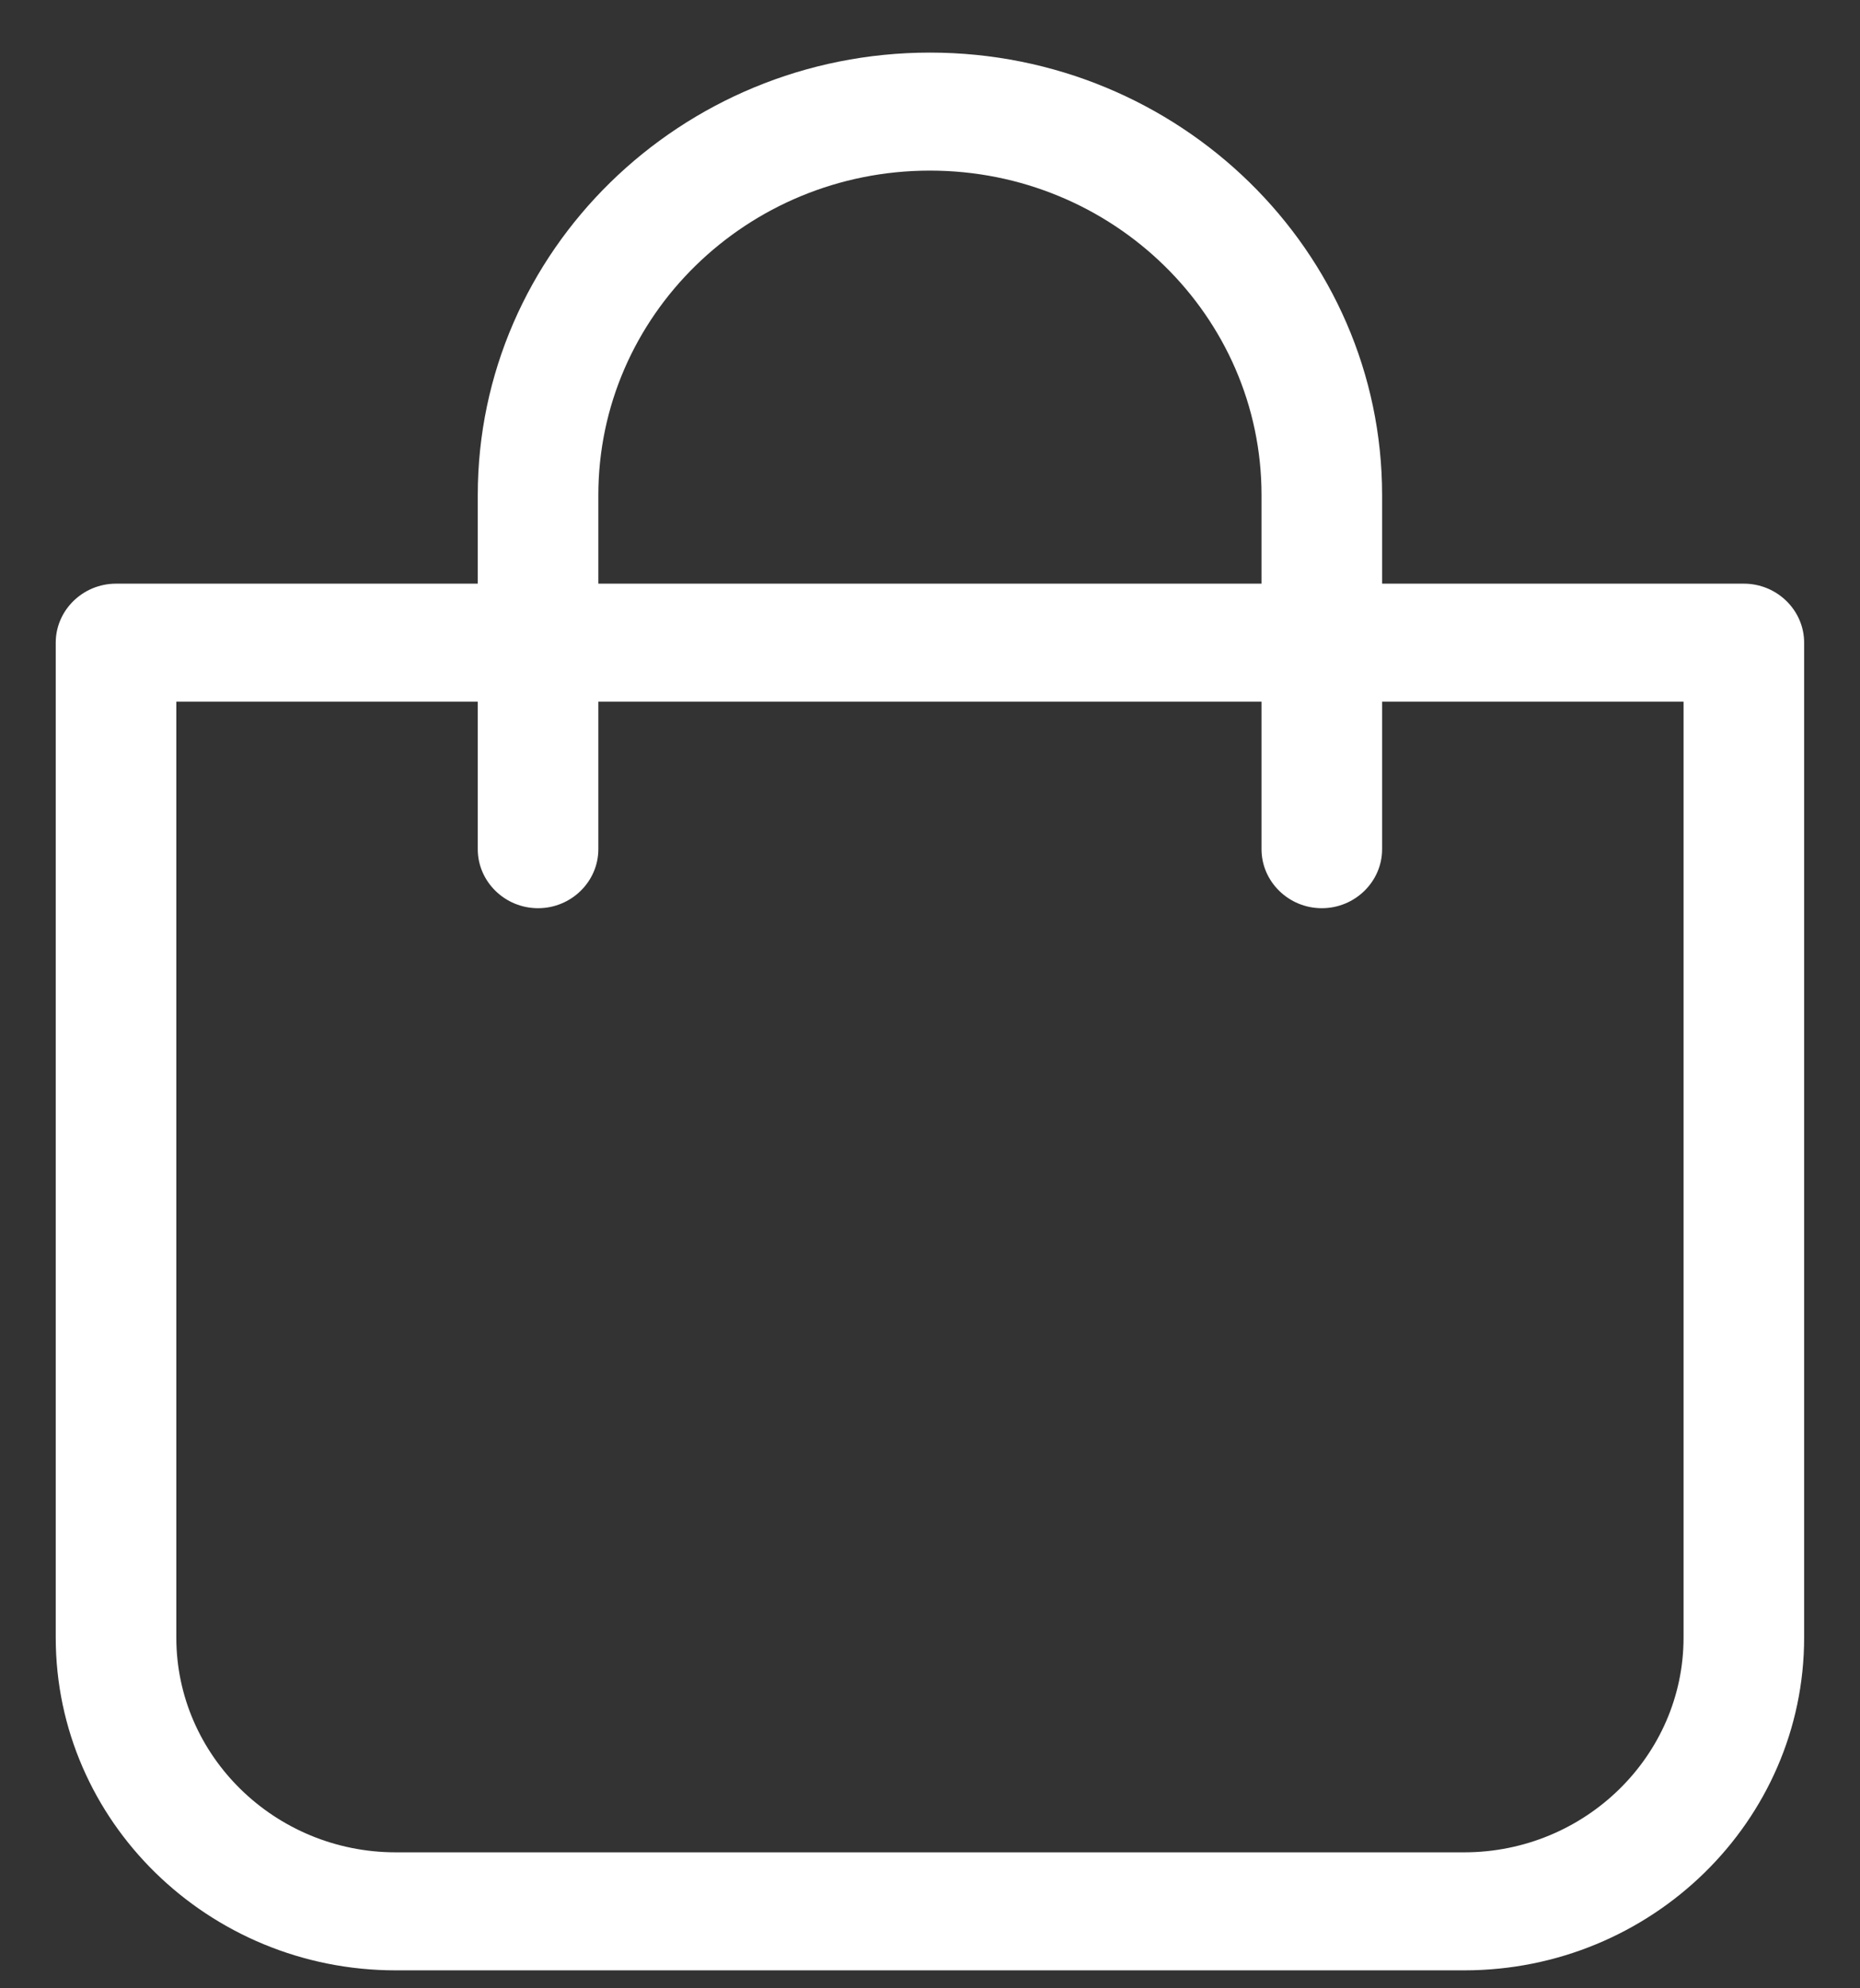 <svg width="29" height="31" viewBox="0 0 29 31" fill="none" xmlns="http://www.w3.org/2000/svg">
<rect x="0" y="0" width="29" height="31" fill="#333333" stroke="none"/>
<path d="M6.171 30.72H22.828C25.751 30.72 28.129 28.393 28.129 25.532V10.02C28.129 9.514 27.706 9.1 27.189 9.1H21.549V7.72C21.549 3.916 18.386 0.82 14.499 0.82C10.612 0.82 7.449 3.916 7.449 7.72V9.1H1.809C1.292 9.1 0.869 9.514 0.869 10.02V25.532C0.869 28.393 3.247 30.72 6.171 30.72ZM9.329 7.72C9.329 4.928 11.646 2.66 14.499 2.66C17.352 2.66 19.669 4.928 19.669 7.72V9.1H9.329V7.72ZM2.749 10.94H7.449V13.24C7.449 13.746 7.872 14.16 8.389 14.16C8.906 14.16 9.329 13.746 9.329 13.24V10.94H19.669V13.24C19.669 13.746 20.092 14.16 20.609 14.16C21.126 14.16 21.549 13.746 21.549 13.24V10.94H26.249V25.532C26.249 27.376 24.712 28.88 22.828 28.88H6.171C4.286 28.88 2.749 27.376 2.749 25.532V10.94Z" fill="white"/>
</svg>
